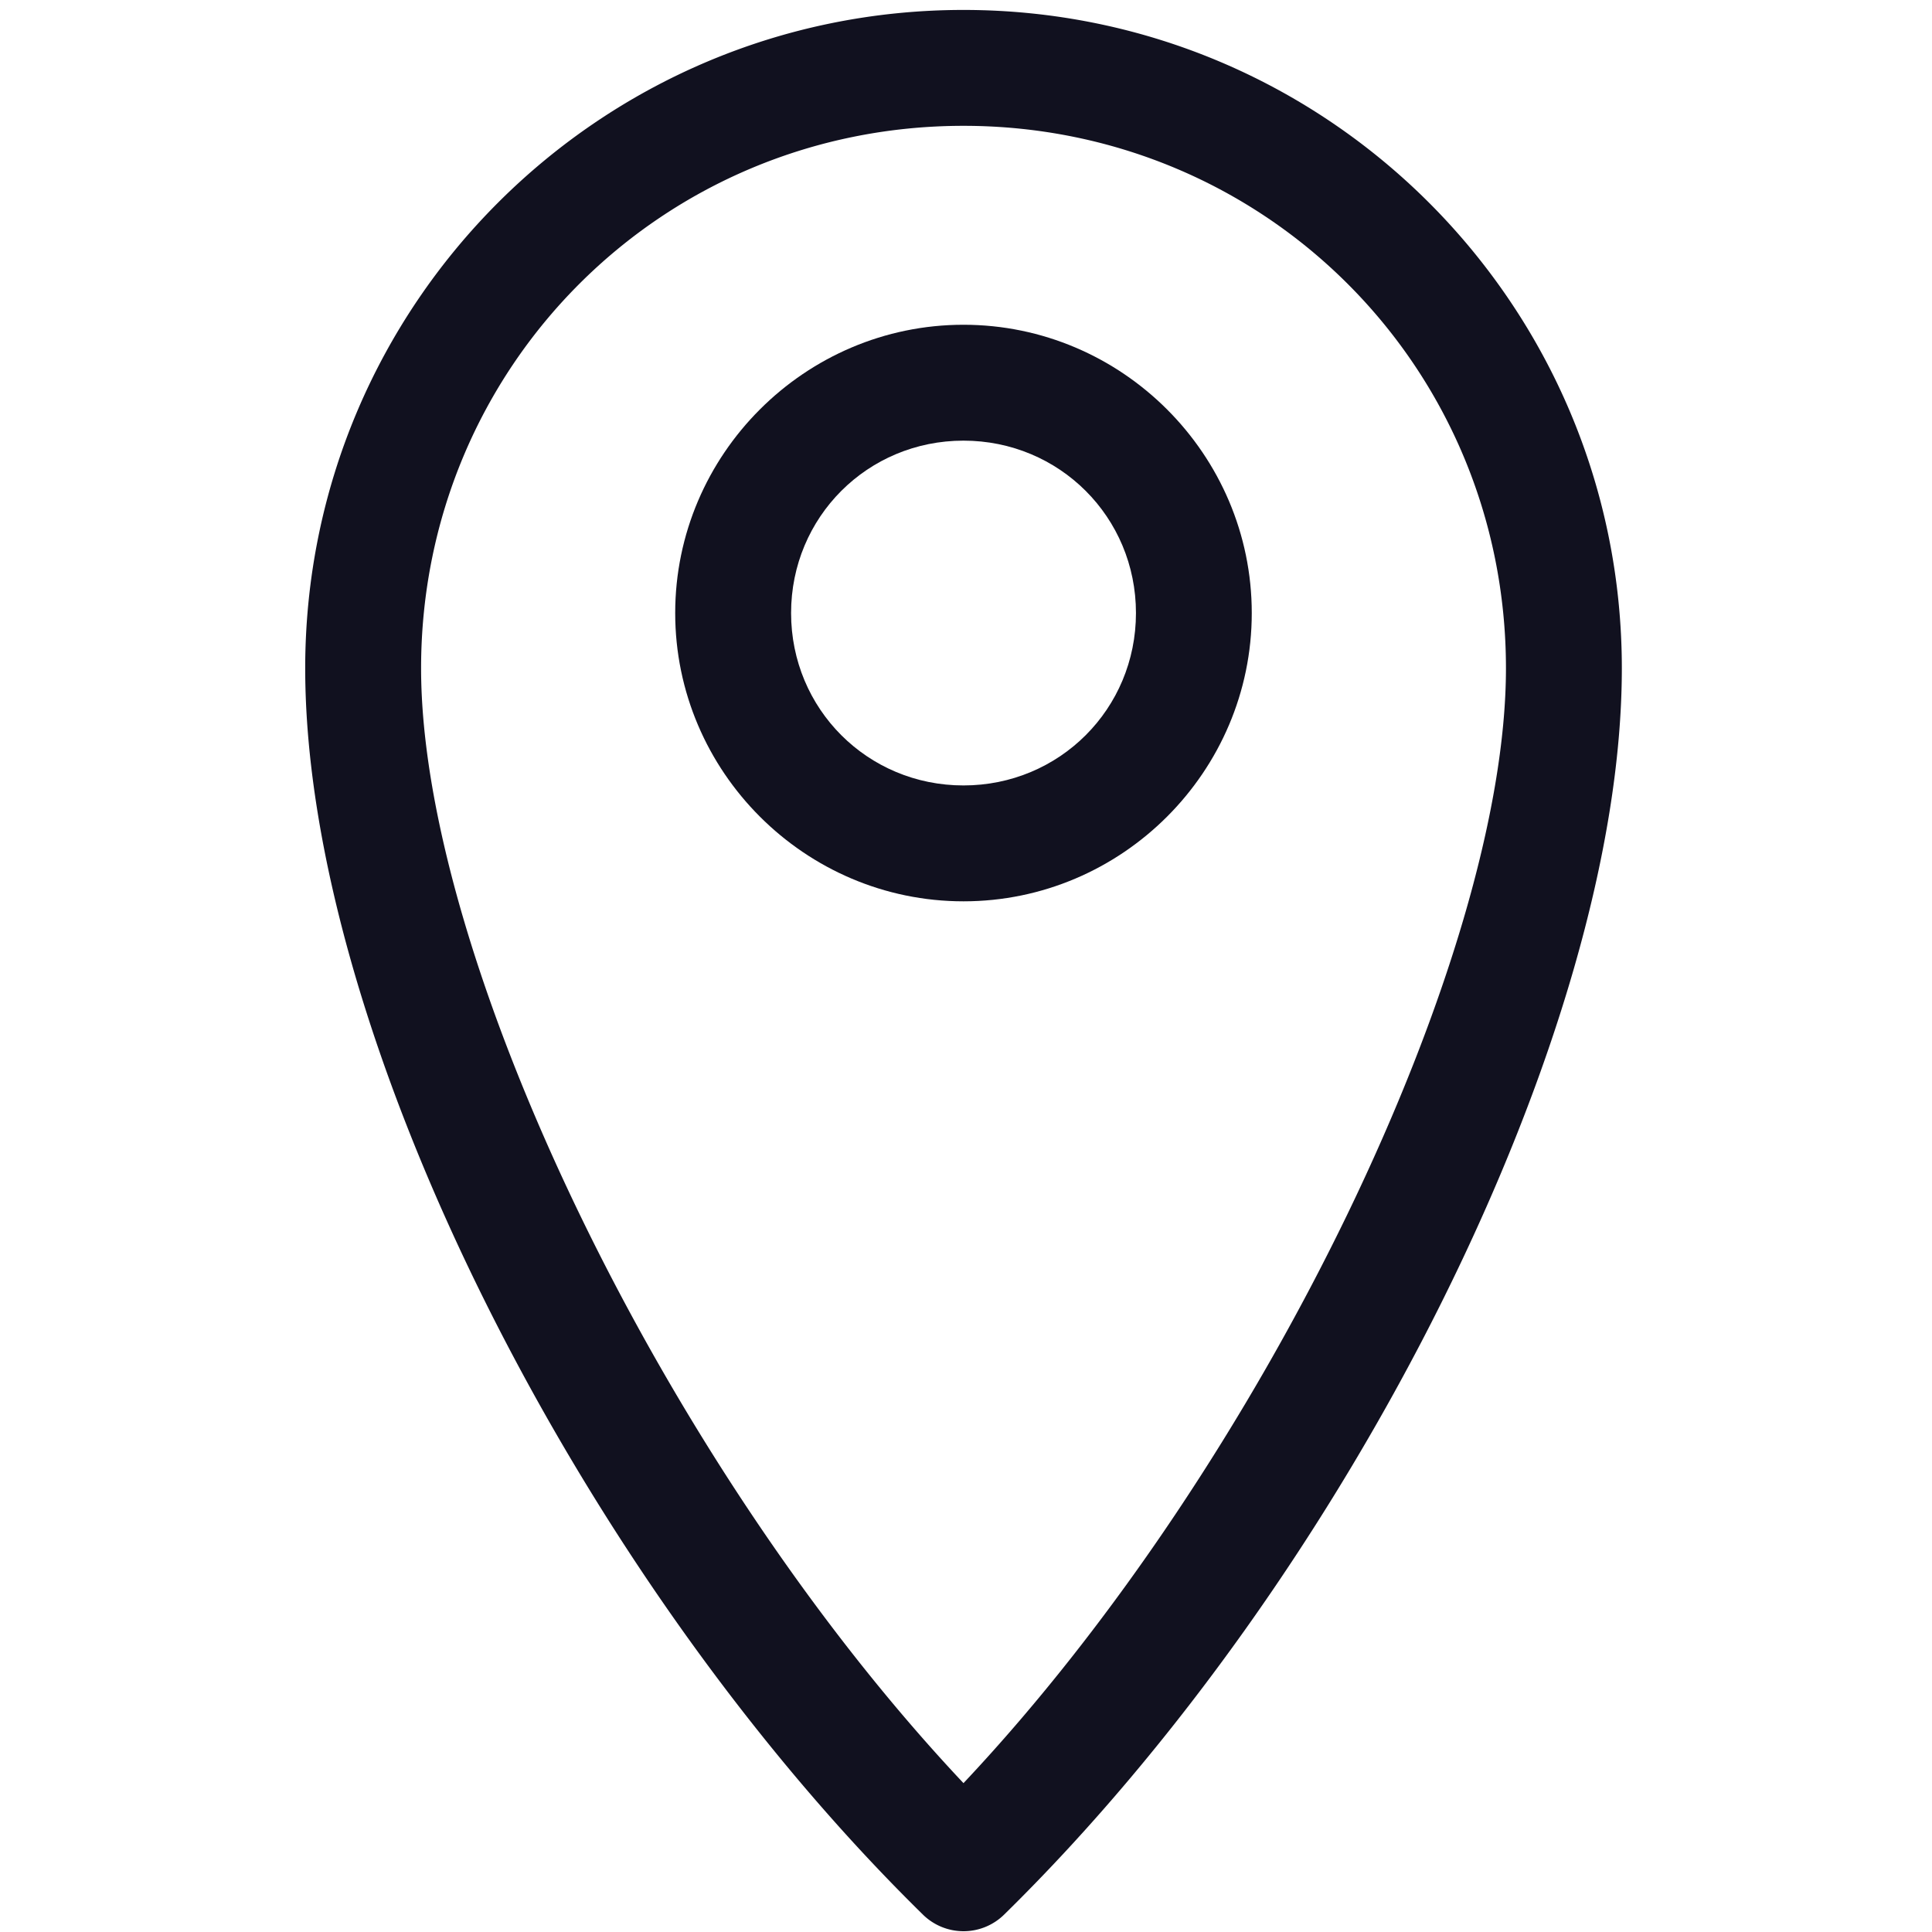 <?xml version="1.0" encoding="UTF-8" standalone="no"?>
<!-- Created with Inkscape (http://www.inkscape.org/) -->

<svg
   xmlns:dc="http://purl.org/dc/elements/1.1/"
   xmlns:cc="http://creativecommons.org/ns#"
   xmlns:rdf="http://www.w3.org/1999/02/22-rdf-syntax-ns#"
   xmlns:svg="http://www.w3.org/2000/svg"
   xmlns="http://www.w3.org/2000/svg"
   xmlns:sodipodi="http://sodipodi.sourceforge.net/DTD/sodipodi-0.dtd"
   xmlns:inkscape="http://www.inkscape.org/namespaces/inkscape"
   width="16"
   height="16"
   viewBox="0 0 4.233 4.233"
   version="1.1"
   id="svg5218"
   inkscape:version="0.92.4 (5da689c313, 2019-01-14)"
   sodipodi:docname="lt.svg">
  <defs
     id="defs5212" />
  <sodipodi:namedview
     id="base"
     pagecolor="#ffffff"
     bordercolor="#666666"
     borderopacity="1.0"
     inkscape:pageopacity="0.0"
     inkscape:pageshadow="2"
     inkscape:zoom="15.839192"
     inkscape:cx="2.1567117"
     inkscape:cy="5.8437725"
     inkscape:document-units="px"
     inkscape:current-layer="g4644"
     showgrid="false"
     units="px"
     inkscape:pagecheckerboard="true"
     inkscape:window-width="1366"
     inkscape:window-height="705"
     inkscape:window-x="-8"
     inkscape:window-y="-8"
     inkscape:window-maximized="1" />
  <g
     inkscape:label="Layer 1"
     inkscape:groupmode="layer"
     id="layer1"
     transform="translate(0,-292.767)">
    <g
       id="g9713"
       transform="matrix(0.25,0,0,0.25,-2.5523034e-4,222.734)">
      <g
         style="stroke-width:0.745;stroke-miterlimit:4;stroke-dasharray:none"
         transform="matrix(0.354,0,0,0.354,9.662,156.637)"
         id="g4644">
        <path
           style="color:#000000;font-style:normal;font-variant:normal;font-weight:normal;font-stretch:normal;font-size:medium;line-height:normal;font-family:sans-serif;font-variant-ligatures:normal;font-variant-position:normal;font-variant-caps:normal;font-variant-numeric:normal;font-variant-alternates:normal;font-feature-settings:normal;text-indent:0;text-align:start;text-decoration:none;text-decoration-line:none;text-decoration-style:solid;text-decoration-color:#000000;letter-spacing:normal;word-spacing:normal;text-transform:none;writing-mode:lr-tb;direction:ltr;text-orientation:mixed;dominant-baseline:auto;baseline-shift:baseline;text-anchor:start;white-space:normal;shape-padding:0;clip-rule:nonzero;display:inline;overflow:visible;visibility:visible;opacity:0.99;isolation:auto;mix-blend-mode:normal;color-interpolation:sRGB;color-interpolation-filters:linearRGB;solid-color:#000000;solid-opacity:1;vector-effect:none;fill:#00000f;fill-opacity:0.941;fill-rule:nonzero;stroke:none;stroke-width:2.869;stroke-linecap:round;stroke-linejoin:round;stroke-miterlimit:4;stroke-dasharray:none;stroke-dashoffset:0;stroke-opacity:1;color-rendering:auto;image-rendering:auto;shape-rendering:auto;text-rendering:auto;enable-background:accumulate"
           d="m -3.438,349.102 c -9.004,0 -16.297,7.295 -16.297,16.299 0,9.004 6.762,22.486 15.293,30.855 a 1.434,1.434 0 0 0 2.01,0 c 8.531,-8.369 15.293,-21.851 15.293,-30.855 0,-9.004 -7.295,-16.299 -16.299,-16.299 z m 0,2.869 c 7.465,0 13.43,5.965 13.43,13.43 0,7.13 -5.981,19.69 -13.43,27.6 -7.449,-7.91 -13.428,-20.47 -13.428,-27.6 0,-7.465 5.963,-13.43 13.428,-13.43 z"
           id="path4638-3"
           inkscape:connector-curvature="0" />
        <path
           style="color:#000000;font-style:normal;font-variant:normal;font-weight:normal;font-stretch:normal;font-size:medium;line-height:normal;font-family:sans-serif;font-variant-ligatures:normal;font-variant-position:normal;font-variant-caps:normal;font-variant-numeric:normal;font-variant-alternates:normal;font-feature-settings:normal;text-indent:0;text-align:start;text-decoration:none;text-decoration-line:none;text-decoration-style:solid;text-decoration-color:#000000;letter-spacing:normal;word-spacing:normal;text-transform:none;writing-mode:lr-tb;direction:ltr;text-orientation:mixed;dominant-baseline:auto;baseline-shift:baseline;text-anchor:start;white-space:normal;shape-padding:0;clip-rule:nonzero;display:inline;overflow:visible;visibility:visible;opacity:0.99;isolation:auto;mix-blend-mode:normal;color-interpolation:sRGB;color-interpolation-filters:linearRGB;solid-color:#000000;solid-opacity:1;vector-effect:none;fill:#00000f;fill-opacity:0.941;fill-rule:nonzero;stroke:none;stroke-width:2.869;stroke-linecap:round;stroke-linejoin:round;stroke-miterlimit:4;stroke-dasharray:none;stroke-dashoffset:0;stroke-opacity:1;color-rendering:auto;image-rendering:auto;shape-rendering:auto;text-rendering:auto;enable-background:accumulate"
           d="m -3.438,356.896 c -3.925,0 -7.137,3.212 -7.137,7.137 0,3.925 3.212,7.137 7.137,7.137 3.925,0 7.137,-3.212 7.137,-7.137 -1e-7,-3.925 -3.212,-7.137 -7.137,-7.137 z m 0,2.869 c 2.374,0 4.27,1.893 4.27,4.268 0,2.374 -1.895,4.268 -4.27,4.268 -2.374,0 -4.268,-1.893 -4.268,-4.268 0,-2.374 1.893,-4.268 4.268,-4.268 z"
           id="path4640-3"
           inkscape:connector-curvature="0" />
      </g>
    </g>
  </g>
</svg>
